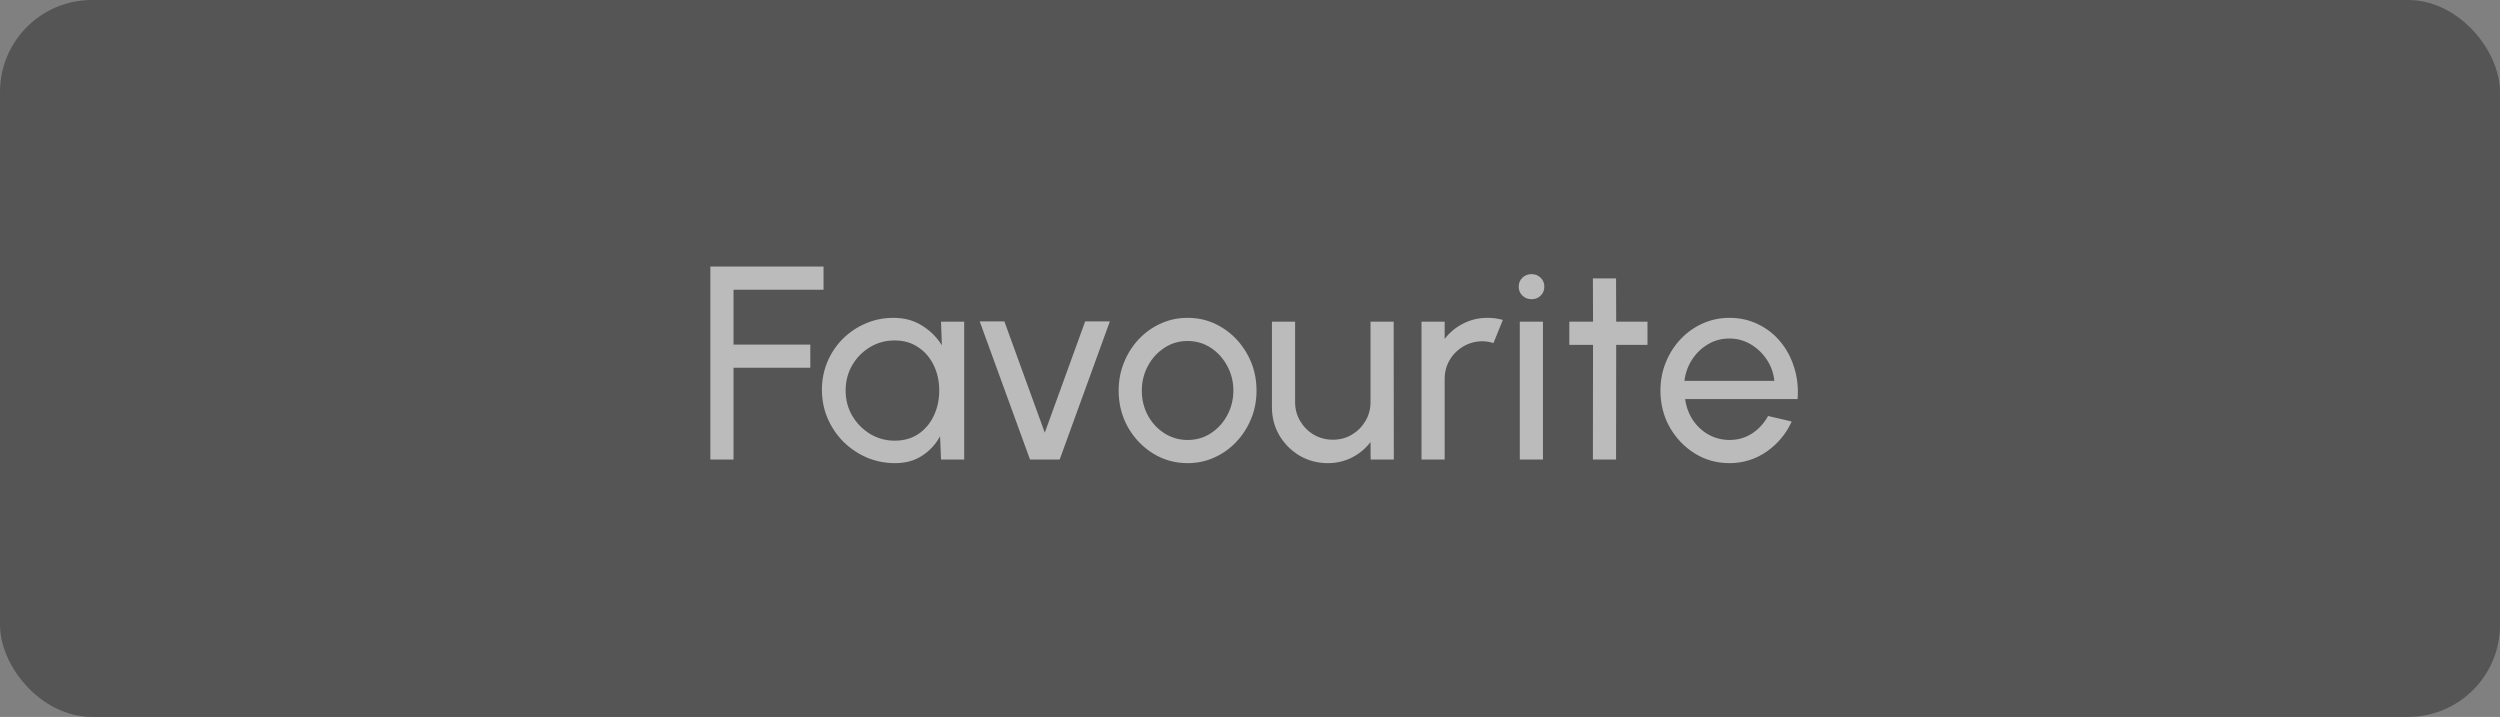 <svg width="272" height="78" viewBox="0 0 272 78" fill="none" xmlns="http://www.w3.org/2000/svg">
<rect x="0" y="0" width="272" height="78" fill="#808080" stroke="none"/>
<rect width="272" height="78" rx="10" fill="#555555"/>
<path d="M77.287 50V29H89.602V31.52H79.807V37.49H88.162V40.01H79.807V50H77.287ZM102.384 35H104.904V50H102.384L102.279 47.465C101.809 48.335 101.159 49.04 100.329 49.58C99.509 50.12 98.529 50.39 97.389 50.39C96.289 50.39 95.259 50.185 94.299 49.775C93.339 49.355 92.489 48.78 91.749 48.05C91.019 47.31 90.449 46.46 90.039 45.5C89.629 44.54 89.424 43.505 89.424 42.395C89.424 41.325 89.624 40.315 90.024 39.365C90.424 38.415 90.979 37.585 91.689 36.875C92.409 36.155 93.239 35.595 94.179 35.195C95.119 34.785 96.129 34.58 97.209 34.58C98.389 34.58 99.424 34.86 100.314 35.42C101.204 35.97 101.924 36.685 102.474 37.565L102.384 35ZM97.344 47.945C98.334 47.945 99.189 47.705 99.909 47.225C100.639 46.735 101.199 46.075 101.589 45.245C101.989 44.415 102.189 43.5 102.189 42.5C102.189 41.48 101.989 40.56 101.589 39.74C101.189 38.91 100.624 38.255 99.894 37.775C99.174 37.285 98.324 37.04 97.344 37.04C96.354 37.04 95.454 37.285 94.644 37.775C93.834 38.265 93.189 38.925 92.709 39.755C92.239 40.575 92.004 41.49 92.004 42.5C92.004 43.51 92.249 44.43 92.739 45.26C93.229 46.08 93.879 46.735 94.689 47.225C95.499 47.705 96.384 47.945 97.344 47.945ZM115.292 50H112.067L106.592 34.97H109.277L113.672 47.075L118.067 34.97H120.752L115.292 50ZM129.21 50.39C127.83 50.39 126.57 50.035 125.43 49.325C124.3 48.615 123.395 47.665 122.715 46.475C122.045 45.275 121.71 43.95 121.71 42.5C121.71 41.4 121.905 40.375 122.295 39.425C122.685 38.465 123.22 37.625 123.9 36.905C124.59 36.175 125.39 35.605 126.3 35.195C127.21 34.785 128.18 34.58 129.21 34.58C130.59 34.58 131.845 34.935 132.975 35.645C134.115 36.355 135.02 37.31 135.69 38.51C136.37 39.71 136.71 41.04 136.71 42.5C136.71 43.59 136.515 44.61 136.125 45.56C135.735 46.51 135.195 47.35 134.505 48.08C133.825 48.8 133.03 49.365 132.12 49.775C131.22 50.185 130.25 50.39 129.21 50.39ZM129.21 47.87C130.15 47.87 130.995 47.625 131.745 47.135C132.505 46.635 133.1 45.98 133.53 45.17C133.97 44.35 134.19 43.46 134.19 42.5C134.19 41.52 133.965 40.62 133.515 39.8C133.075 38.98 132.48 38.325 131.73 37.835C130.98 37.345 130.14 37.1 129.21 37.1C128.27 37.1 127.425 37.35 126.675 37.85C125.925 38.34 125.33 38.995 124.89 39.815C124.45 40.635 124.23 41.53 124.23 42.5C124.23 43.5 124.455 44.41 124.905 45.23C125.355 46.04 125.96 46.685 126.72 47.165C127.48 47.635 128.31 47.87 129.21 47.87ZM138.387 44.3V35H140.907V43.745C140.907 44.505 141.092 45.195 141.462 45.815C141.832 46.435 142.327 46.93 142.947 47.3C143.577 47.66 144.267 47.84 145.017 47.84C145.777 47.84 146.462 47.66 147.072 47.3C147.692 46.93 148.187 46.435 148.557 45.815C148.927 45.195 149.112 44.505 149.112 43.745V35H151.632L151.647 50H149.127L149.112 48.095C148.582 48.795 147.912 49.355 147.102 49.775C146.292 50.185 145.417 50.39 144.477 50.39C143.357 50.39 142.332 50.12 141.402 49.58C140.482 49.03 139.747 48.295 139.197 47.375C138.657 46.455 138.387 45.43 138.387 44.3ZM154.66 50V35H157.18V36.875C157.71 36.175 158.38 35.62 159.19 35.21C160 34.79 160.88 34.58 161.83 34.58C162.41 34.58 162.97 34.655 163.51 34.805L162.49 37.325C162.08 37.195 161.68 37.13 161.29 37.13C160.54 37.13 159.85 37.315 159.22 37.685C158.6 38.045 158.105 38.535 157.735 39.155C157.365 39.775 157.18 40.465 157.18 41.225V50H154.66ZM165.354 35H167.874V50H165.354V35ZM166.644 32.555C166.244 32.555 165.909 32.425 165.639 32.165C165.369 31.905 165.234 31.58 165.234 31.19C165.234 30.8 165.369 30.475 165.639 30.215C165.909 29.955 166.239 29.825 166.629 29.825C167.019 29.825 167.349 29.955 167.619 30.215C167.889 30.475 168.024 30.8 168.024 31.19C168.024 31.58 167.889 31.905 167.619 32.165C167.359 32.425 167.034 32.555 166.644 32.555ZM179.247 37.52H175.842L175.827 50H173.307L173.322 37.52H170.742V35H173.322L173.307 30.29H175.827L175.842 35H179.247V37.52ZM188.155 50.39C186.775 50.39 185.515 50.035 184.375 49.325C183.245 48.615 182.34 47.665 181.66 46.475C180.99 45.275 180.655 43.95 180.655 42.5C180.655 41.4 180.85 40.375 181.24 39.425C181.63 38.465 182.165 37.625 182.845 36.905C183.535 36.175 184.335 35.605 185.245 35.195C186.155 34.785 187.125 34.58 188.155 34.58C189.285 34.58 190.32 34.81 191.26 35.27C192.21 35.72 193.02 36.35 193.69 37.16C194.37 37.97 194.875 38.91 195.205 39.98C195.545 41.05 195.67 42.195 195.58 43.415H183.34C183.46 44.265 183.74 45.025 184.18 45.695C184.62 46.355 185.18 46.88 185.86 47.27C186.55 47.66 187.315 47.86 188.155 47.87C189.055 47.87 189.87 47.64 190.6 47.18C191.33 46.71 191.92 46.07 192.37 45.26L194.935 45.86C194.335 47.19 193.43 48.28 192.22 49.13C191.01 49.97 189.655 50.39 188.155 50.39ZM183.265 41.435H193.045C192.965 40.595 192.695 39.83 192.235 39.14C191.775 38.44 191.19 37.88 190.48 37.46C189.77 37.04 188.995 36.83 188.155 36.83C187.315 36.83 186.545 37.035 185.845 37.445C185.145 37.855 184.565 38.41 184.105 39.11C183.655 39.8 183.375 40.575 183.265 41.435Z" fill="white" fill-opacity="0.6"/>
</svg>
